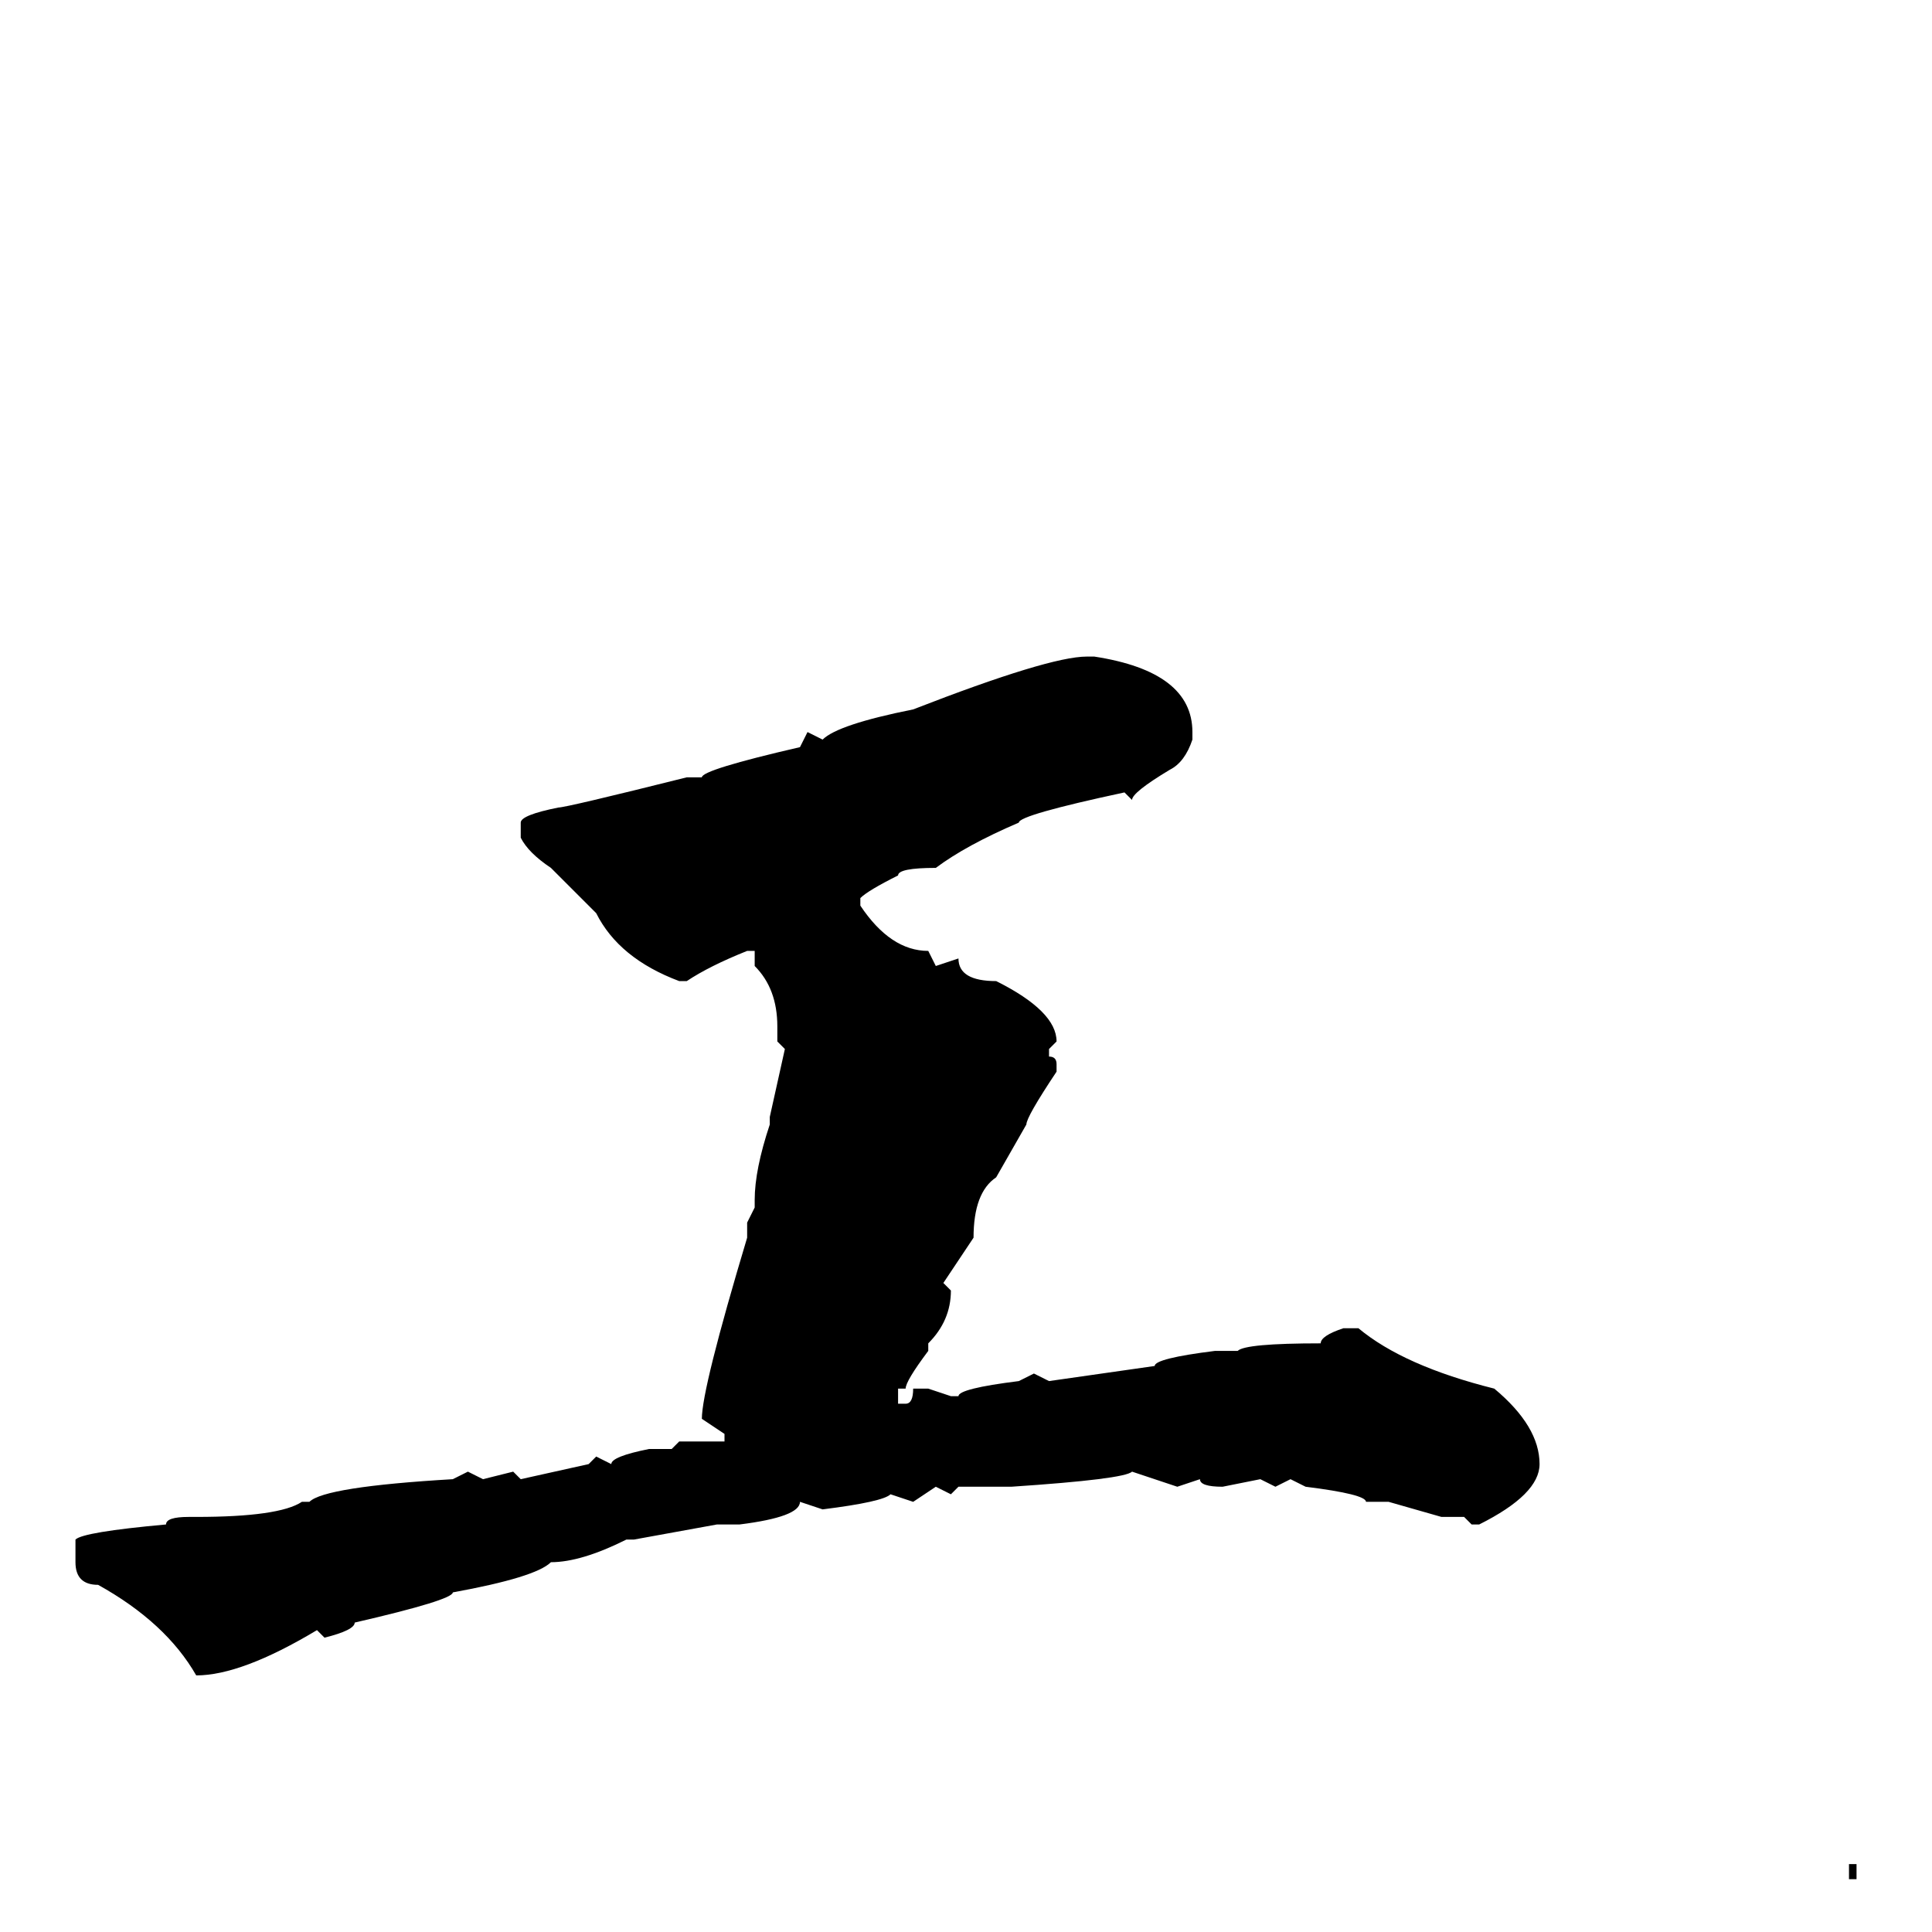 <svg xmlns="http://www.w3.org/2000/svg" viewBox="0 -256 256 256">
	<path fill="#000000" d="M144 -169H145Q158 -167 158 -159V-158Q157 -155 155 -154Q150 -151 150 -150L149 -151Q135 -148 135 -147Q128 -144 124 -141Q119 -141 119 -140Q115 -138 114 -137V-136Q118 -130 123 -130L124 -128L127 -129Q127 -126 132 -126Q140 -122 140 -118L139 -117V-116Q140 -116 140 -115V-114Q136 -108 136 -107L132 -100Q129 -98 129 -92L125 -86L126 -85Q126 -81 123 -78V-77Q120 -73 120 -72H119V-70H120Q121 -70 121 -72H122H123L126 -71H127Q127 -72 135 -73L137 -74L139 -73L153 -75Q153 -76 161 -77H164Q165 -78 175 -78Q175 -79 178 -80H180Q186 -75 198 -72Q204 -67 204 -62Q204 -58 196 -54H195L194 -55H191L184 -57H181Q181 -58 173 -59L171 -60L169 -59L167 -60L162 -59Q159 -59 159 -60L156 -59L150 -61Q149 -60 134 -59H131H127L126 -58L124 -59L121 -57L118 -58Q117 -57 109 -56L106 -57Q106 -55 98 -54H95L84 -52H83Q77 -49 73 -49Q71 -47 60 -45Q60 -44 47 -41Q47 -40 43 -39L42 -40Q32 -34 26 -34Q22 -41 13 -46Q10 -46 10 -49V-52Q11 -53 22 -54Q22 -55 25 -55H26Q37 -55 40 -57H41Q43 -59 60 -60L62 -61L64 -60L68 -61L69 -60L78 -62L79 -63L81 -62Q81 -63 86 -64H89L90 -65H96V-66L93 -68Q93 -72 99 -92V-94L100 -96V-97Q100 -101 102 -107V-108L104 -117L103 -118V-120Q103 -125 100 -128V-130H99Q94 -128 91 -126H90Q82 -129 79 -135L73 -141Q70 -143 69 -145V-147Q69 -148 74 -149Q75 -149 91 -153H93Q93 -154 106 -157L107 -159L109 -158Q111 -160 121 -162Q139 -169 144 -169ZM245 -9H246V-7H245Z"/>
</svg>